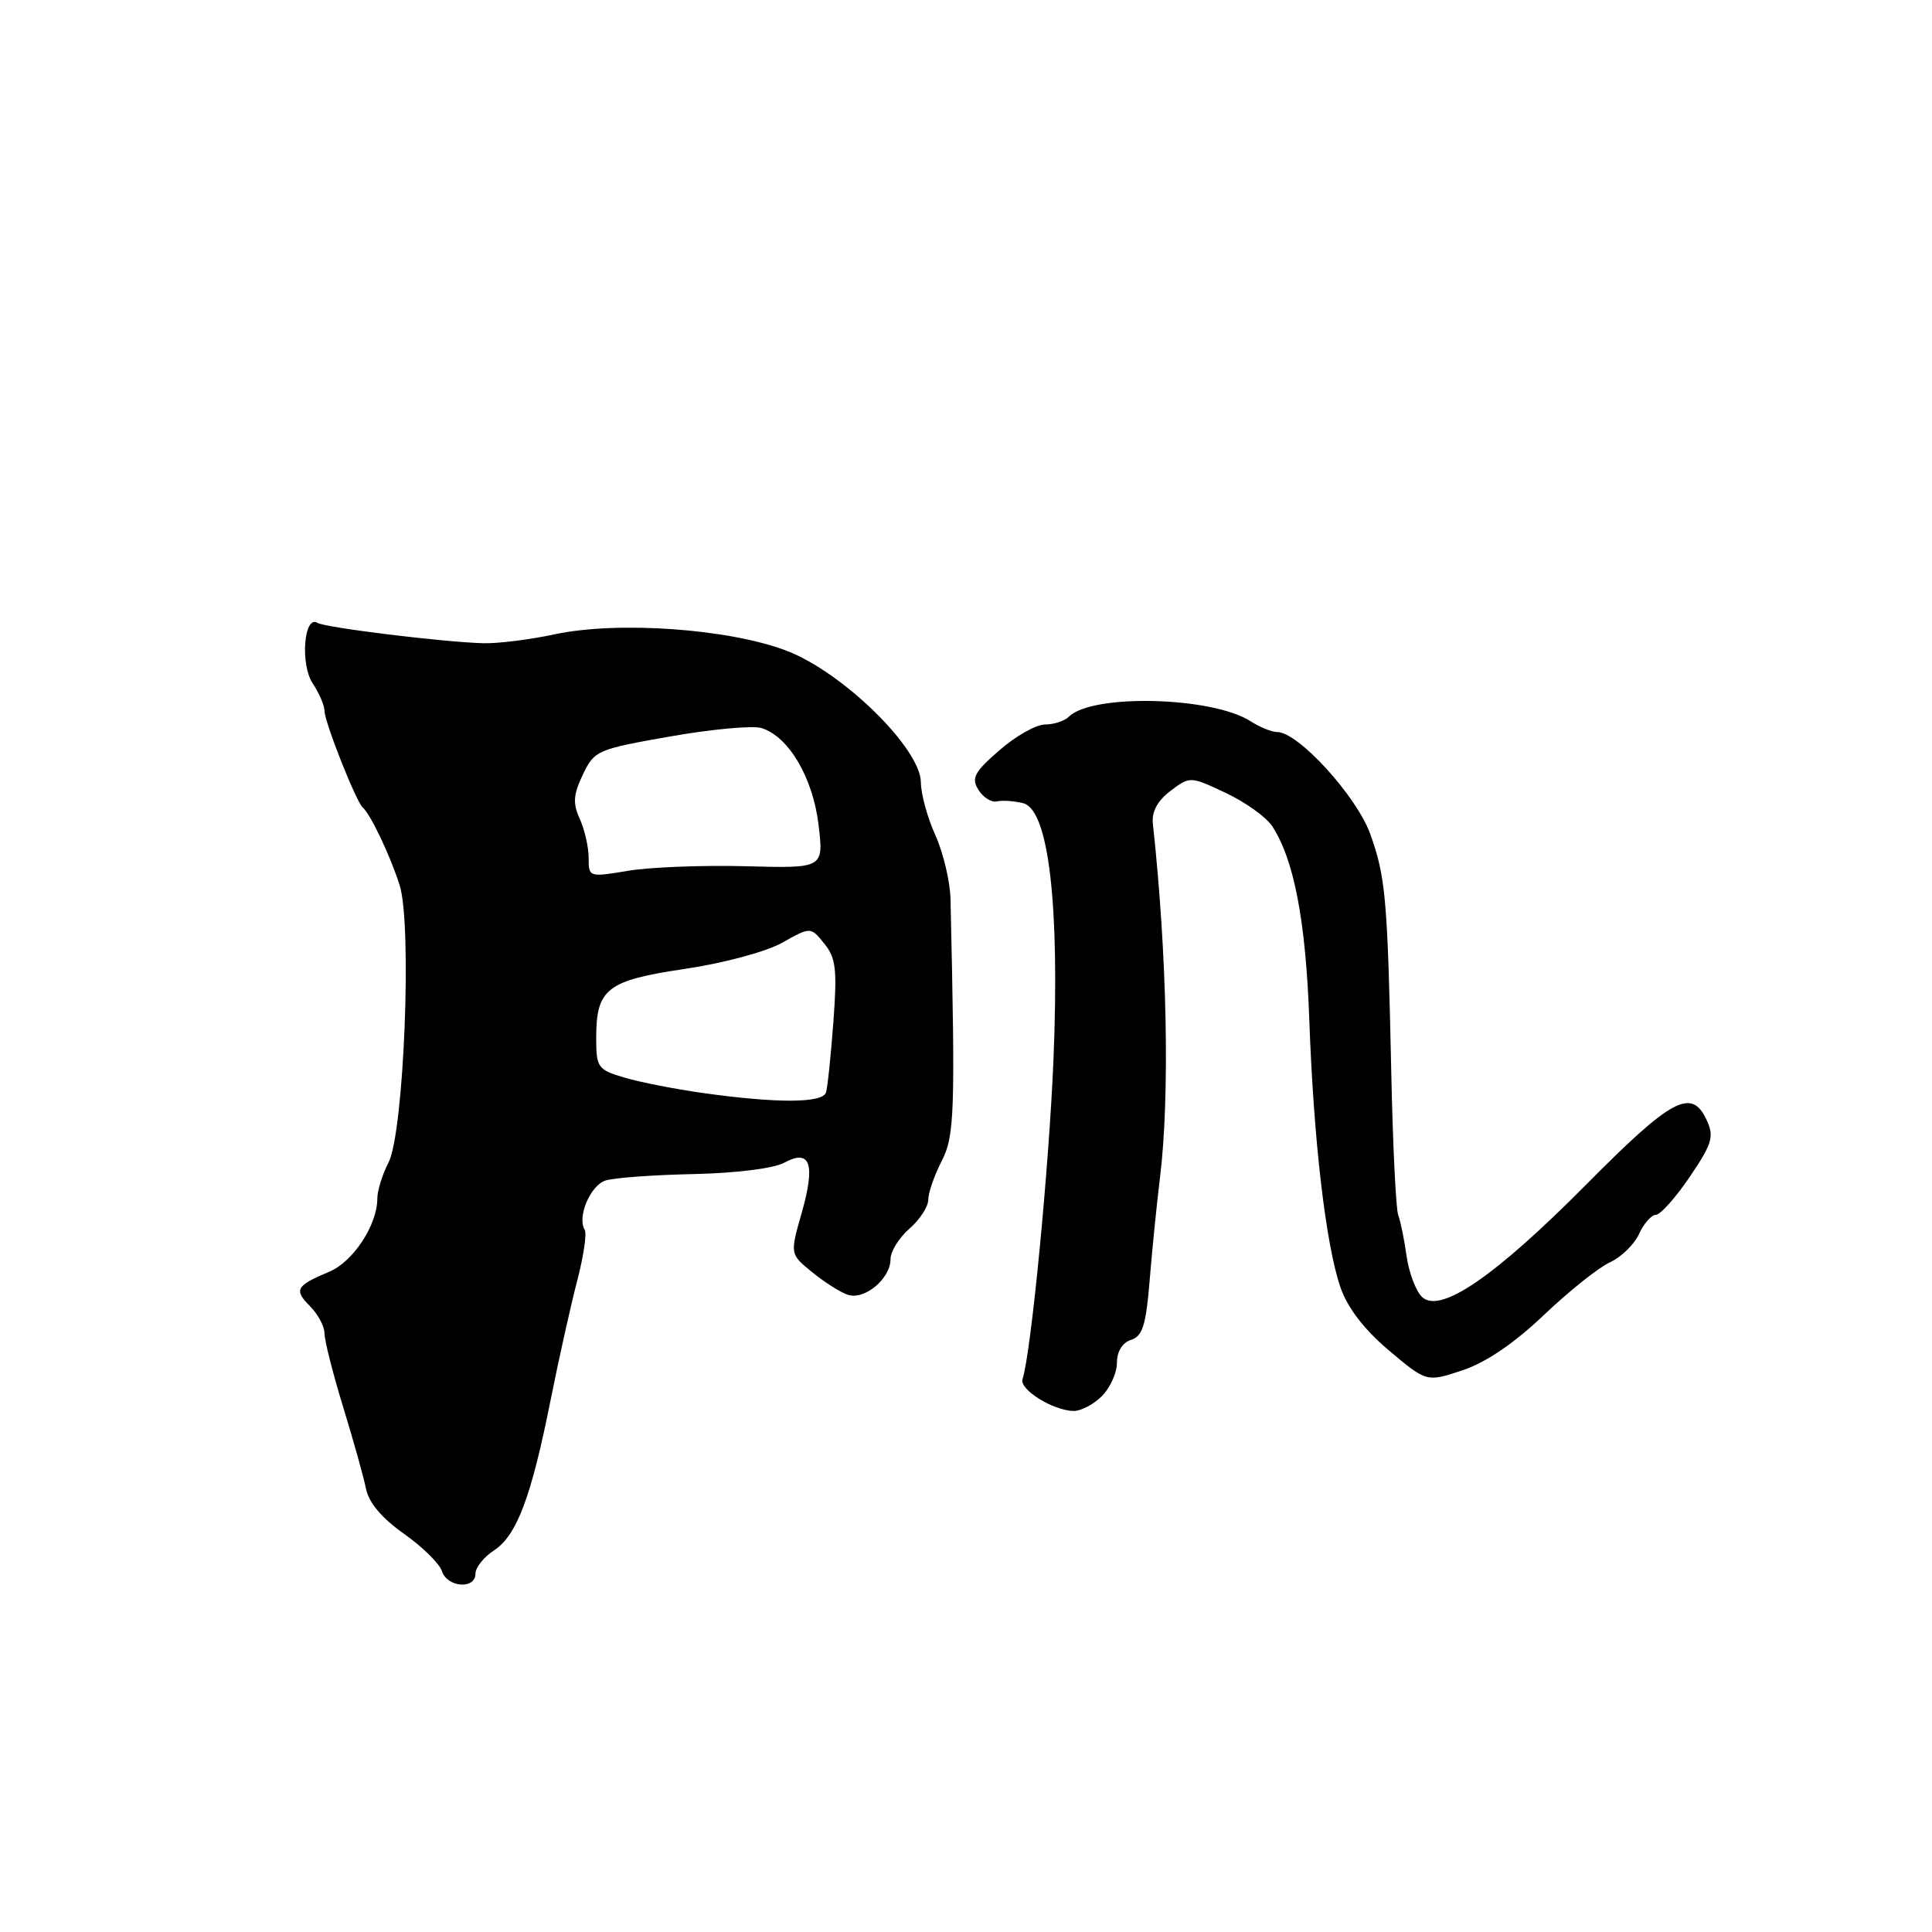 <?xml version="1.0" encoding="UTF-8" standalone="no"?>
<!DOCTYPE svg PUBLIC "-//W3C//DTD SVG 1.1//EN" "http://www.w3.org/Graphics/SVG/1.1/DTD/svg11.dtd" >
<svg xmlns="http://www.w3.org/2000/svg" xmlns:xlink="http://www.w3.org/1999/xlink" version="1.1" viewBox="0 0 256 256">
 <g >
 <path fill="currentColor"
d=" M 63.00 208.52 C 63.00 207.71 64.10 206.32 65.45 205.44 C 68.48 203.46 70.39 198.39 72.96 185.50 C 74.06 180.00 75.65 172.88 76.49 169.67 C 77.33 166.46 77.77 163.44 77.48 162.96 C 76.44 161.28 78.22 157.06 80.25 156.42 C 81.38 156.06 86.62 155.68 91.90 155.57 C 97.46 155.45 102.50 154.83 103.88 154.08 C 107.37 152.19 108.08 154.19 106.23 160.71 C 104.67 166.17 104.67 166.17 107.59 168.55 C 109.19 169.86 111.32 171.22 112.32 171.56 C 114.54 172.32 118.00 169.44 118.00 166.84 C 118.00 165.82 119.12 164.01 120.50 162.81 C 121.87 161.62 123.00 159.89 123.00 158.97 C 123.00 158.06 123.79 155.78 124.75 153.90 C 126.49 150.52 126.59 147.62 125.95 119.19 C 125.90 116.82 124.99 113.00 123.95 110.69 C 122.90 108.39 122.03 105.22 122.02 103.66 C 121.99 99.18 111.71 89.10 104.24 86.23 C 96.62 83.31 81.87 82.26 73.50 84.05 C 70.20 84.76 65.92 85.29 64.00 85.23 C 58.68 85.08 43.07 83.16 42.06 82.53 C 40.29 81.44 39.76 87.98 41.41 90.51 C 42.29 91.84 43.00 93.50 43.00 94.20 C 43.00 95.66 47.19 106.25 48.07 107.00 C 49.09 107.88 51.71 113.38 52.95 117.28 C 54.63 122.55 53.52 150.09 51.48 154.04 C 50.67 155.61 50.00 157.75 50.00 158.80 C 50.00 162.30 46.80 167.19 43.63 168.51 C 39.22 170.36 38.91 170.91 41.08 173.08 C 42.14 174.14 43.00 175.76 43.00 176.69 C 43.00 177.62 44.11 182.01 45.47 186.44 C 46.83 190.87 48.20 195.76 48.50 197.29 C 48.87 199.11 50.61 201.18 53.52 203.23 C 55.98 204.96 58.24 207.19 58.56 208.19 C 59.25 210.35 63.00 210.64 63.00 208.52 Z  M 146.00 185.00 C 147.10 183.90 148.00 181.91 148.00 180.57 C 148.00 179.07 148.72 177.91 149.87 177.54 C 151.39 177.06 151.85 175.60 152.33 169.72 C 152.65 165.75 153.27 159.57 153.71 156.00 C 155.03 145.17 154.65 126.47 152.76 109.13 C 152.59 107.56 153.37 106.11 155.09 104.80 C 157.68 102.85 157.70 102.85 162.41 105.06 C 165.01 106.29 167.79 108.27 168.57 109.47 C 171.47 113.89 173.02 122.02 173.49 135.14 C 174.06 151.15 175.68 164.99 177.63 170.62 C 178.58 173.33 180.78 176.19 184.05 178.95 C 189.04 183.15 189.04 183.15 193.79 181.57 C 196.89 180.54 200.63 178.00 204.58 174.24 C 207.90 171.08 211.84 167.94 213.33 167.26 C 214.81 166.58 216.55 164.90 217.18 163.51 C 217.81 162.13 218.81 160.99 219.41 160.97 C 220.01 160.96 222.03 158.70 223.90 155.94 C 226.85 151.59 227.15 150.61 226.17 148.47 C 224.17 144.09 221.56 145.48 210.27 156.87 C 198.03 169.22 190.76 174.19 188.39 171.82 C 187.59 171.02 186.68 168.59 186.38 166.43 C 186.08 164.27 185.58 161.82 185.27 161.00 C 184.97 160.18 184.56 151.85 184.36 142.50 C 183.86 119.00 183.61 116.20 181.56 110.50 C 179.75 105.48 172.02 97.00 169.24 97.00 C 168.52 97.00 166.93 96.36 165.71 95.57 C 160.63 92.30 144.70 91.90 141.63 94.97 C 141.07 95.53 139.64 96.00 138.47 96.00 C 137.29 96.00 134.57 97.54 132.42 99.42 C 129.07 102.34 128.67 103.11 129.66 104.67 C 130.29 105.68 131.39 106.36 132.09 106.19 C 132.80 106.02 134.37 106.13 135.58 106.43 C 138.95 107.28 140.43 119.88 139.59 140.41 C 139.00 154.72 136.61 179.41 135.49 182.74 C 135.03 184.10 139.50 186.90 142.25 186.96 C 143.21 186.98 144.90 186.10 146.00 185.00 Z  M 93.00 144.81 C 89.42 144.30 84.81 143.40 82.75 142.79 C 79.20 141.74 79.00 141.46 79.00 137.53 C 79.00 131.01 80.42 129.91 90.78 128.38 C 95.93 127.61 101.53 126.11 103.65 124.91 C 107.42 122.80 107.42 122.80 109.22 125.03 C 110.76 126.92 110.94 128.46 110.43 135.38 C 110.10 139.84 109.66 144.06 109.45 144.75 C 109.01 146.19 102.95 146.21 93.00 144.81 Z  M 78.00 113.68 C 78.00 112.26 77.47 109.94 76.83 108.52 C 75.88 106.45 75.96 105.30 77.23 102.64 C 78.75 99.45 79.13 99.28 88.83 97.58 C 94.34 96.61 99.79 96.11 100.93 96.48 C 104.52 97.62 107.71 103.04 108.46 109.28 C 109.15 115.06 109.15 115.06 98.83 114.78 C 93.15 114.63 86.14 114.90 83.25 115.38 C 78.05 116.25 78.00 116.24 78.00 113.68 Z "/>
</g>
</svg>